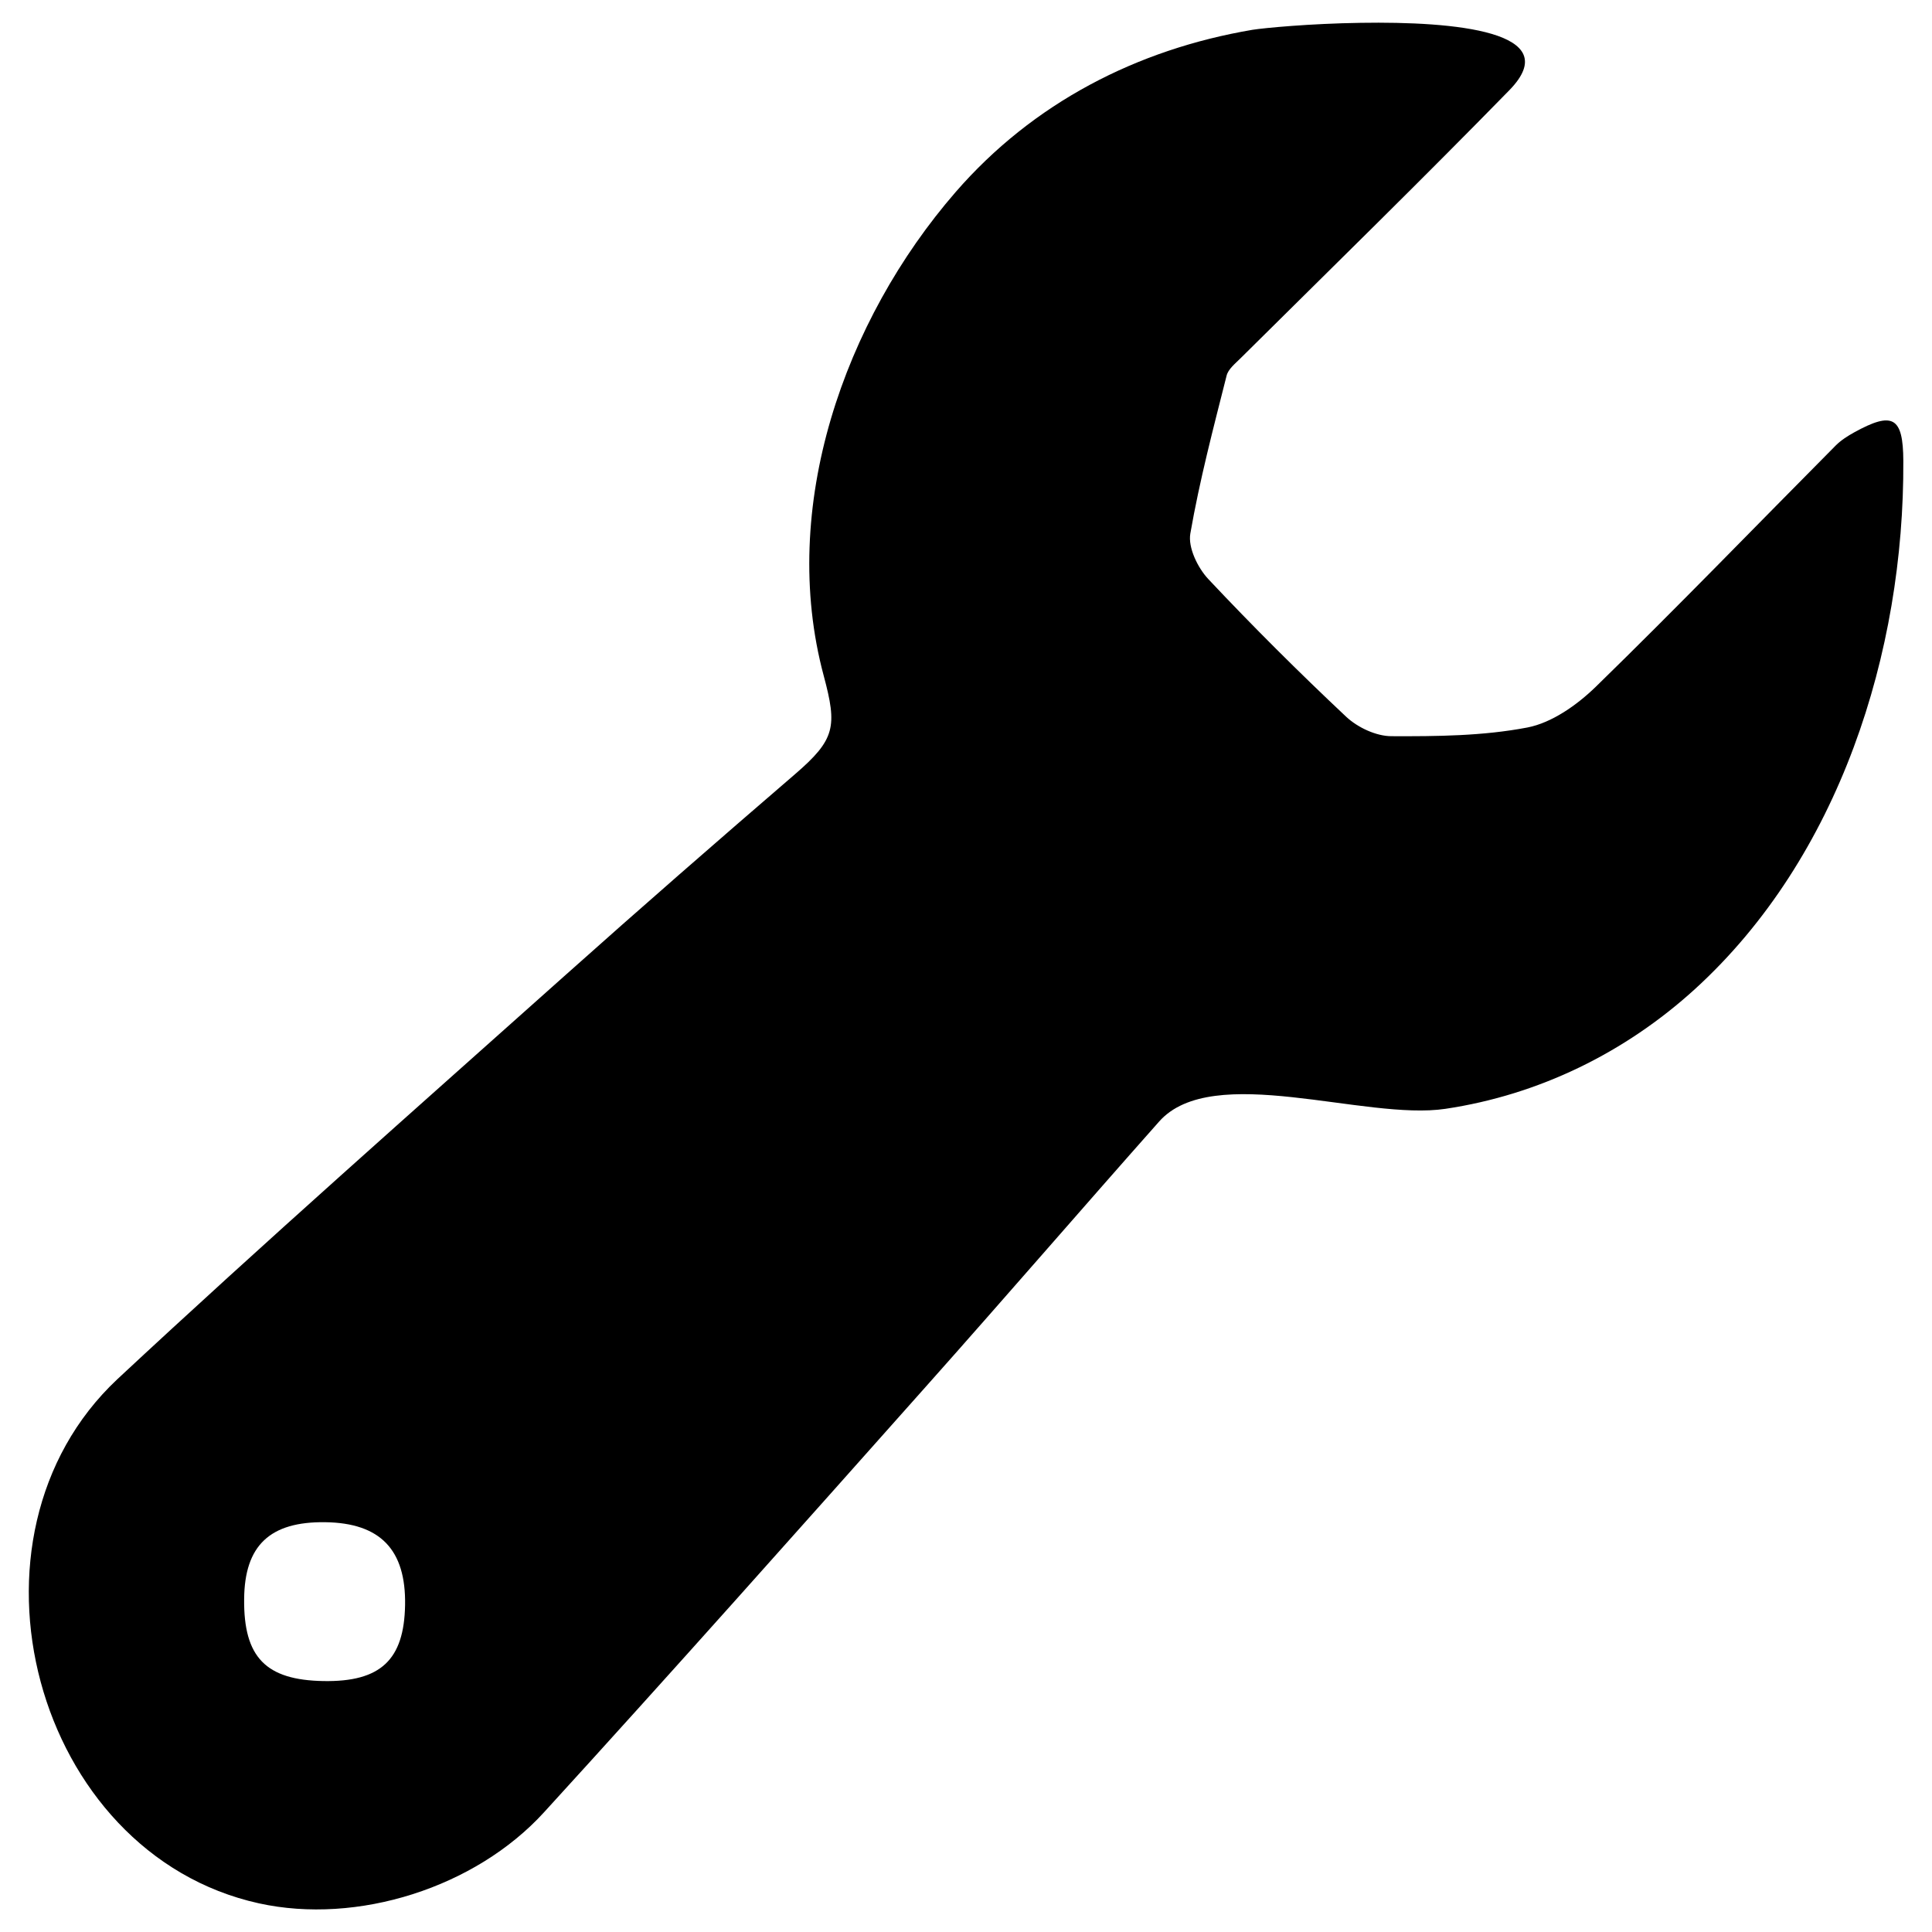 <?xml version="1.0" encoding="utf-8"?>
<!-- Generator: Adobe Illustrator 22.1.0, SVG Export Plug-In . SVG Version: 6.00 Build 0)  -->
<svg version="1.1" xmlns="http://www.w3.org/2000/svg" xmlns:xlink="http://www.w3.org/1999/xlink" x="0px" y="0px"
	 viewBox="0 0 1024 1024" style="enable-background:new 0 0 1024 1024;" xml:space="preserve">
<style type="text/css">
	.st0{display:none;}
	.st1{display:inline;fill:none;stroke:#231F20;stroke-miterlimit:10;}
</style>
<g id="BOUNDRY__x28_DELETE_x29_" class="st0">
	<rect x="12" y="12" class="st1" width="1000" height="1000"/>
</g>
<g id="utility">
	<g>
		<path d="M721.2,12.1c50-0.8,109.1,4.6,78.8,35.7c-46.9,48-94.9,94.9-142.5,142.1c-2.8,2.8-6.6,5.8-7.4,9.3
			c-7,27.7-14.3,55.4-19.2,83.6c-1.3,7.4,3.9,18.1,9.5,24.1c23.6,25.1,48,49.4,73.1,73c6.1,5.7,15.9,10.3,24,10.3
			c24,0.1,48.5-0.1,72-4.6c13-2.5,26.3-11.9,36.2-21.5c43.1-42,84.9-85.3,127.3-128c2.8-2.8,6.3-5,9.7-6.9
			c20.5-11.3,26-8.3,26.1,15.1c0.5,101.5-33.9,210.1-110.4,279.9c-37,33.7-82.7,56.1-132.3,63.5c-42.7,6.4-123.4-25.1-151.7,6.7
			c-41.5,46.8-82.3,94.1-123.9,140.8C423.4,810.6,356.4,886,288.3,960.6c-36.4,39.9-98.9,59.7-151.1,48.2
			C17.9,982.5-26.9,814.6,62.2,731c77.9-72.6,157.9-143.1,237.4-214.1c40.2-35.9,80.8-71.3,121.7-106.5
			c21.5-18.5,22.5-25.3,15.3-52.2c-24-89.3,10.8-188.3,69.9-256.4c41-47.2,96-75.6,157.3-86C670.1,14.8,694.3,12.5,721.2,12.1z
			 M172.4,806.8c-29.3-0.4-42.8,12.3-43,40.8c-0.3,30.8,11.5,42.9,42.1,43.4c30.2,0.5,42.7-11.2,43.2-40.3
			C215.2,821.4,201.6,807.2,172.4,806.8z"/>
	</g>
</g>
</svg>
